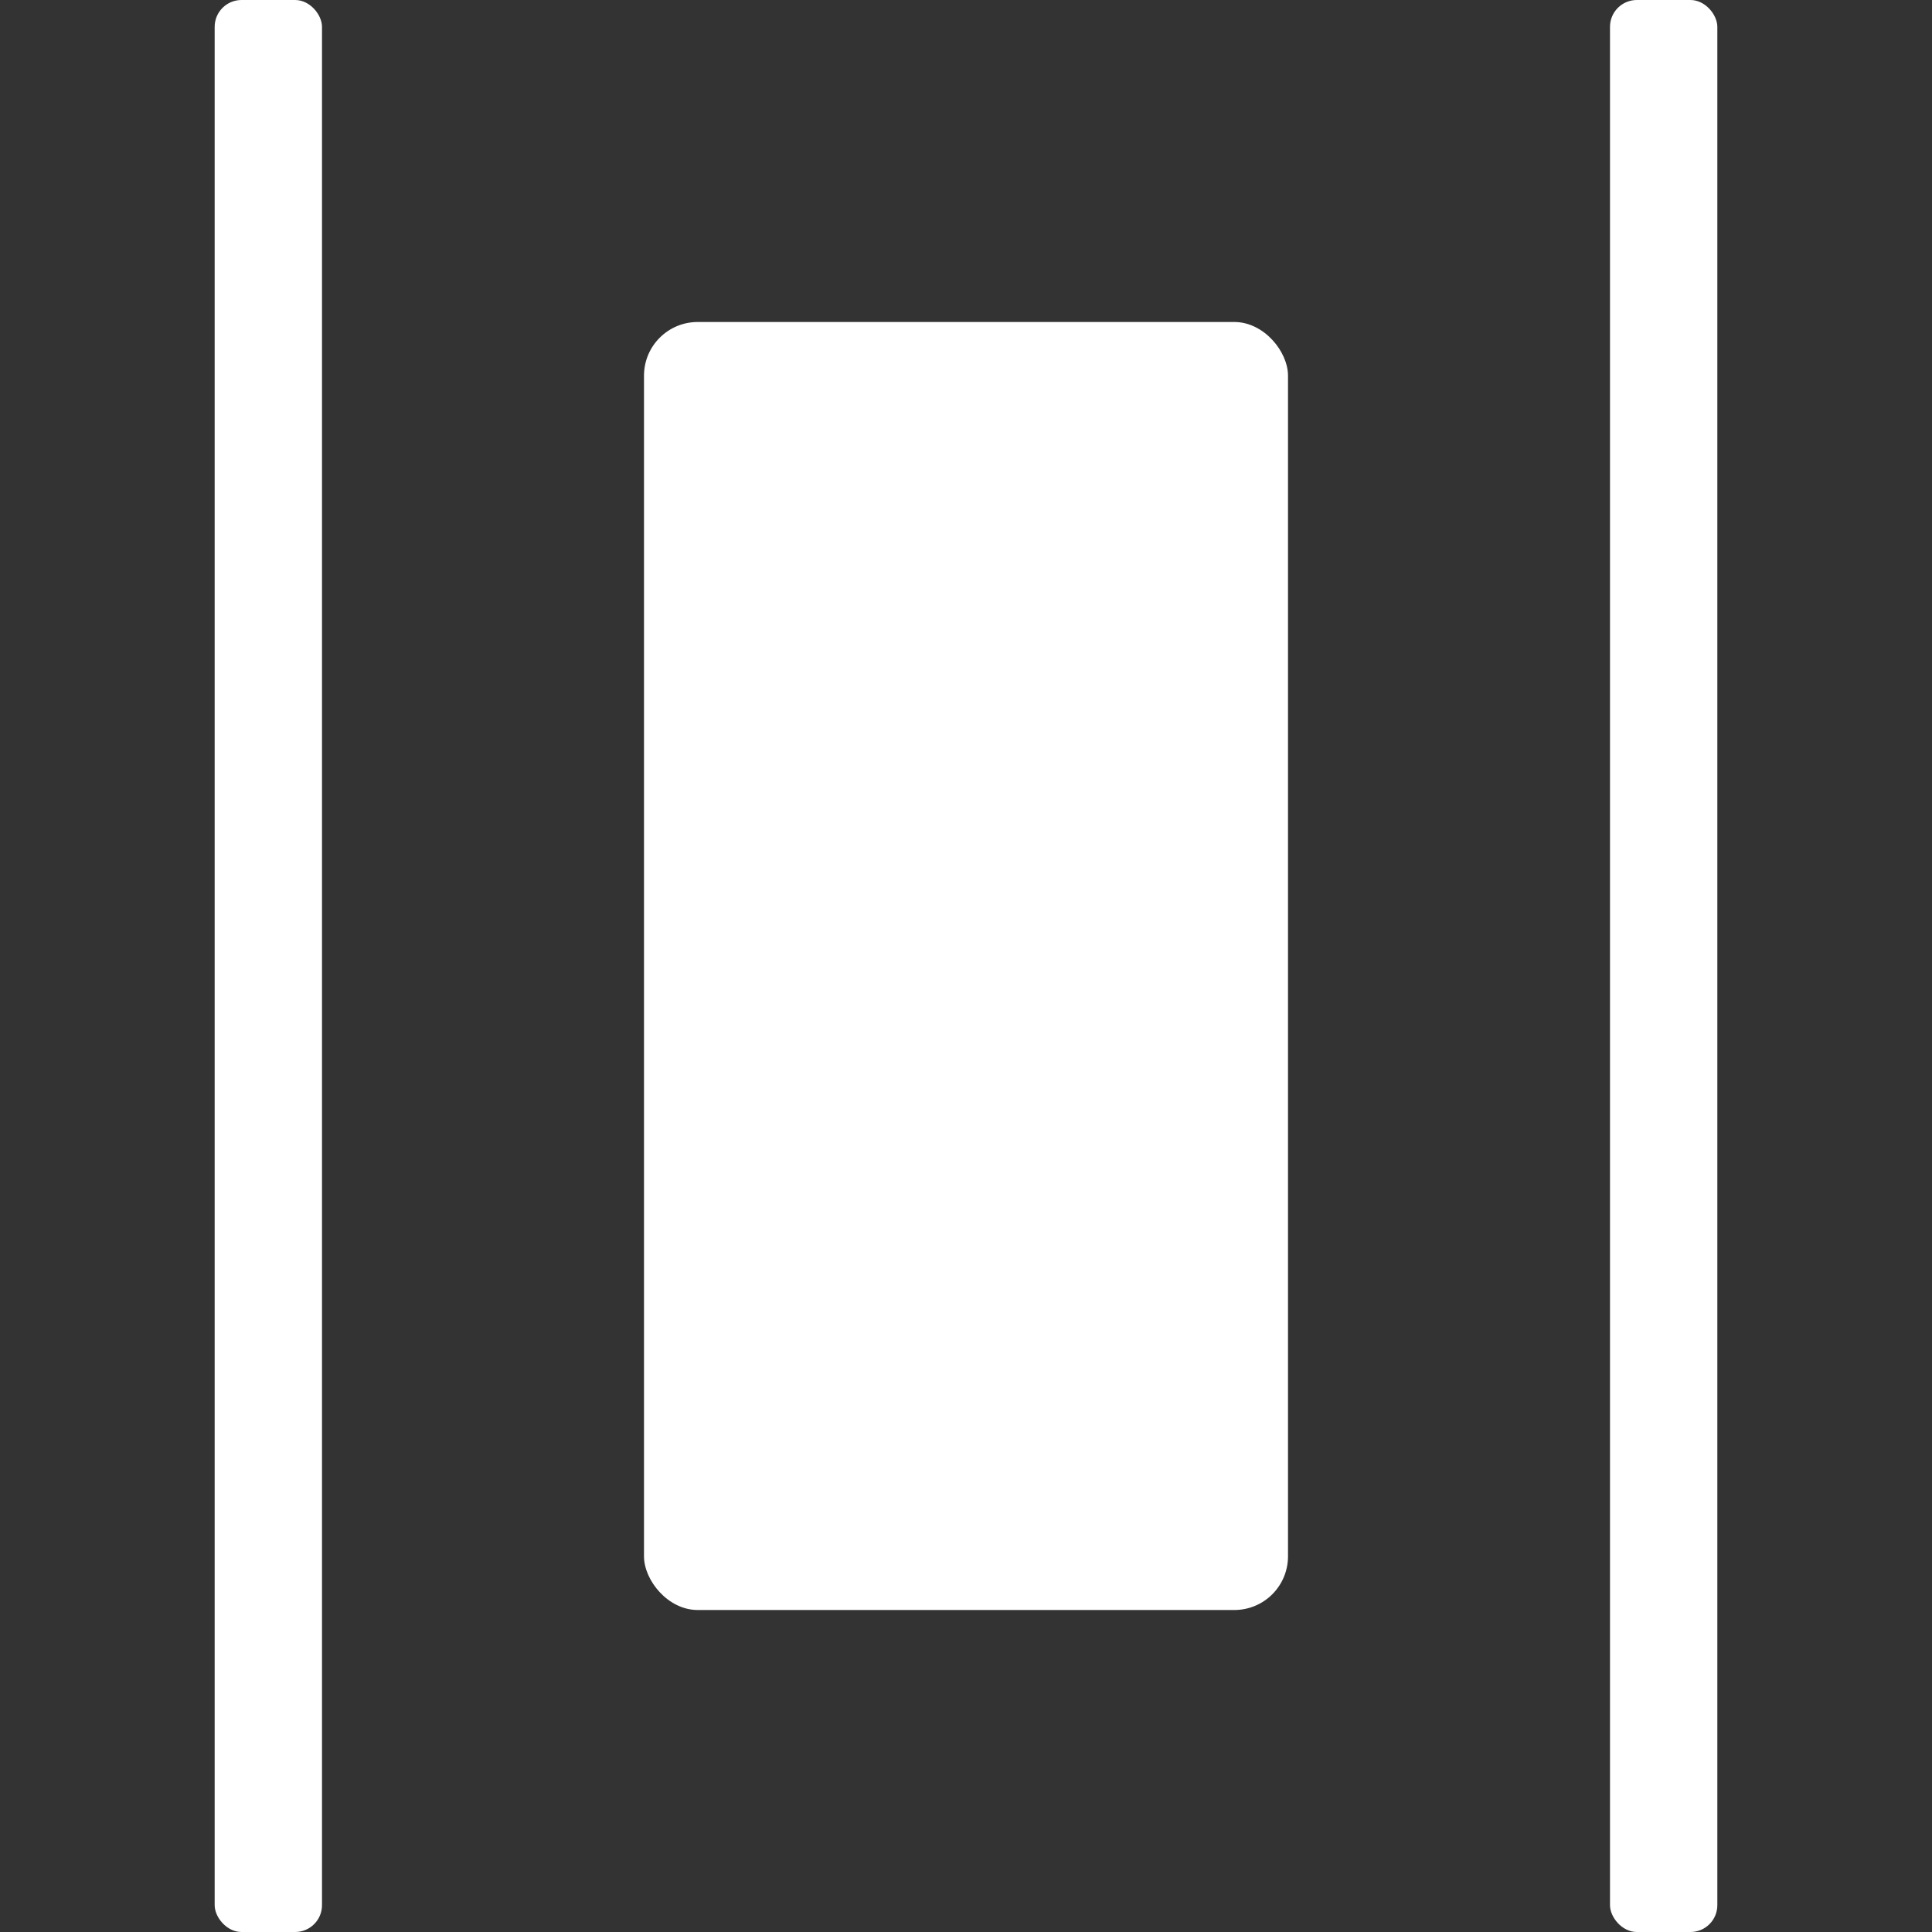 <svg xmlns="http://www.w3.org/2000/svg" height="18" viewBox="0 0 18 18" width="18">
  <rect x="0" y="0" width="18" height="18" fill="#333333" stroke="none"/>
  <defs>
    <style>
      .a {
        fill: #fff;
      }
    </style>
  </defs>
  <title>S DistributeHorizontally 18 N</title>
  <rect id="Canvas" fill="#ff13dc" opacity="0" width="18" height="18" /><rect class="a" height="12" rx="0.5" width="6" x="6" y="3" />
  <rect class="a" height="18" rx="0.25" width="1" x="2" />
  <rect class="a" height="18" rx="0.25" width="1" x="15" />
</svg>